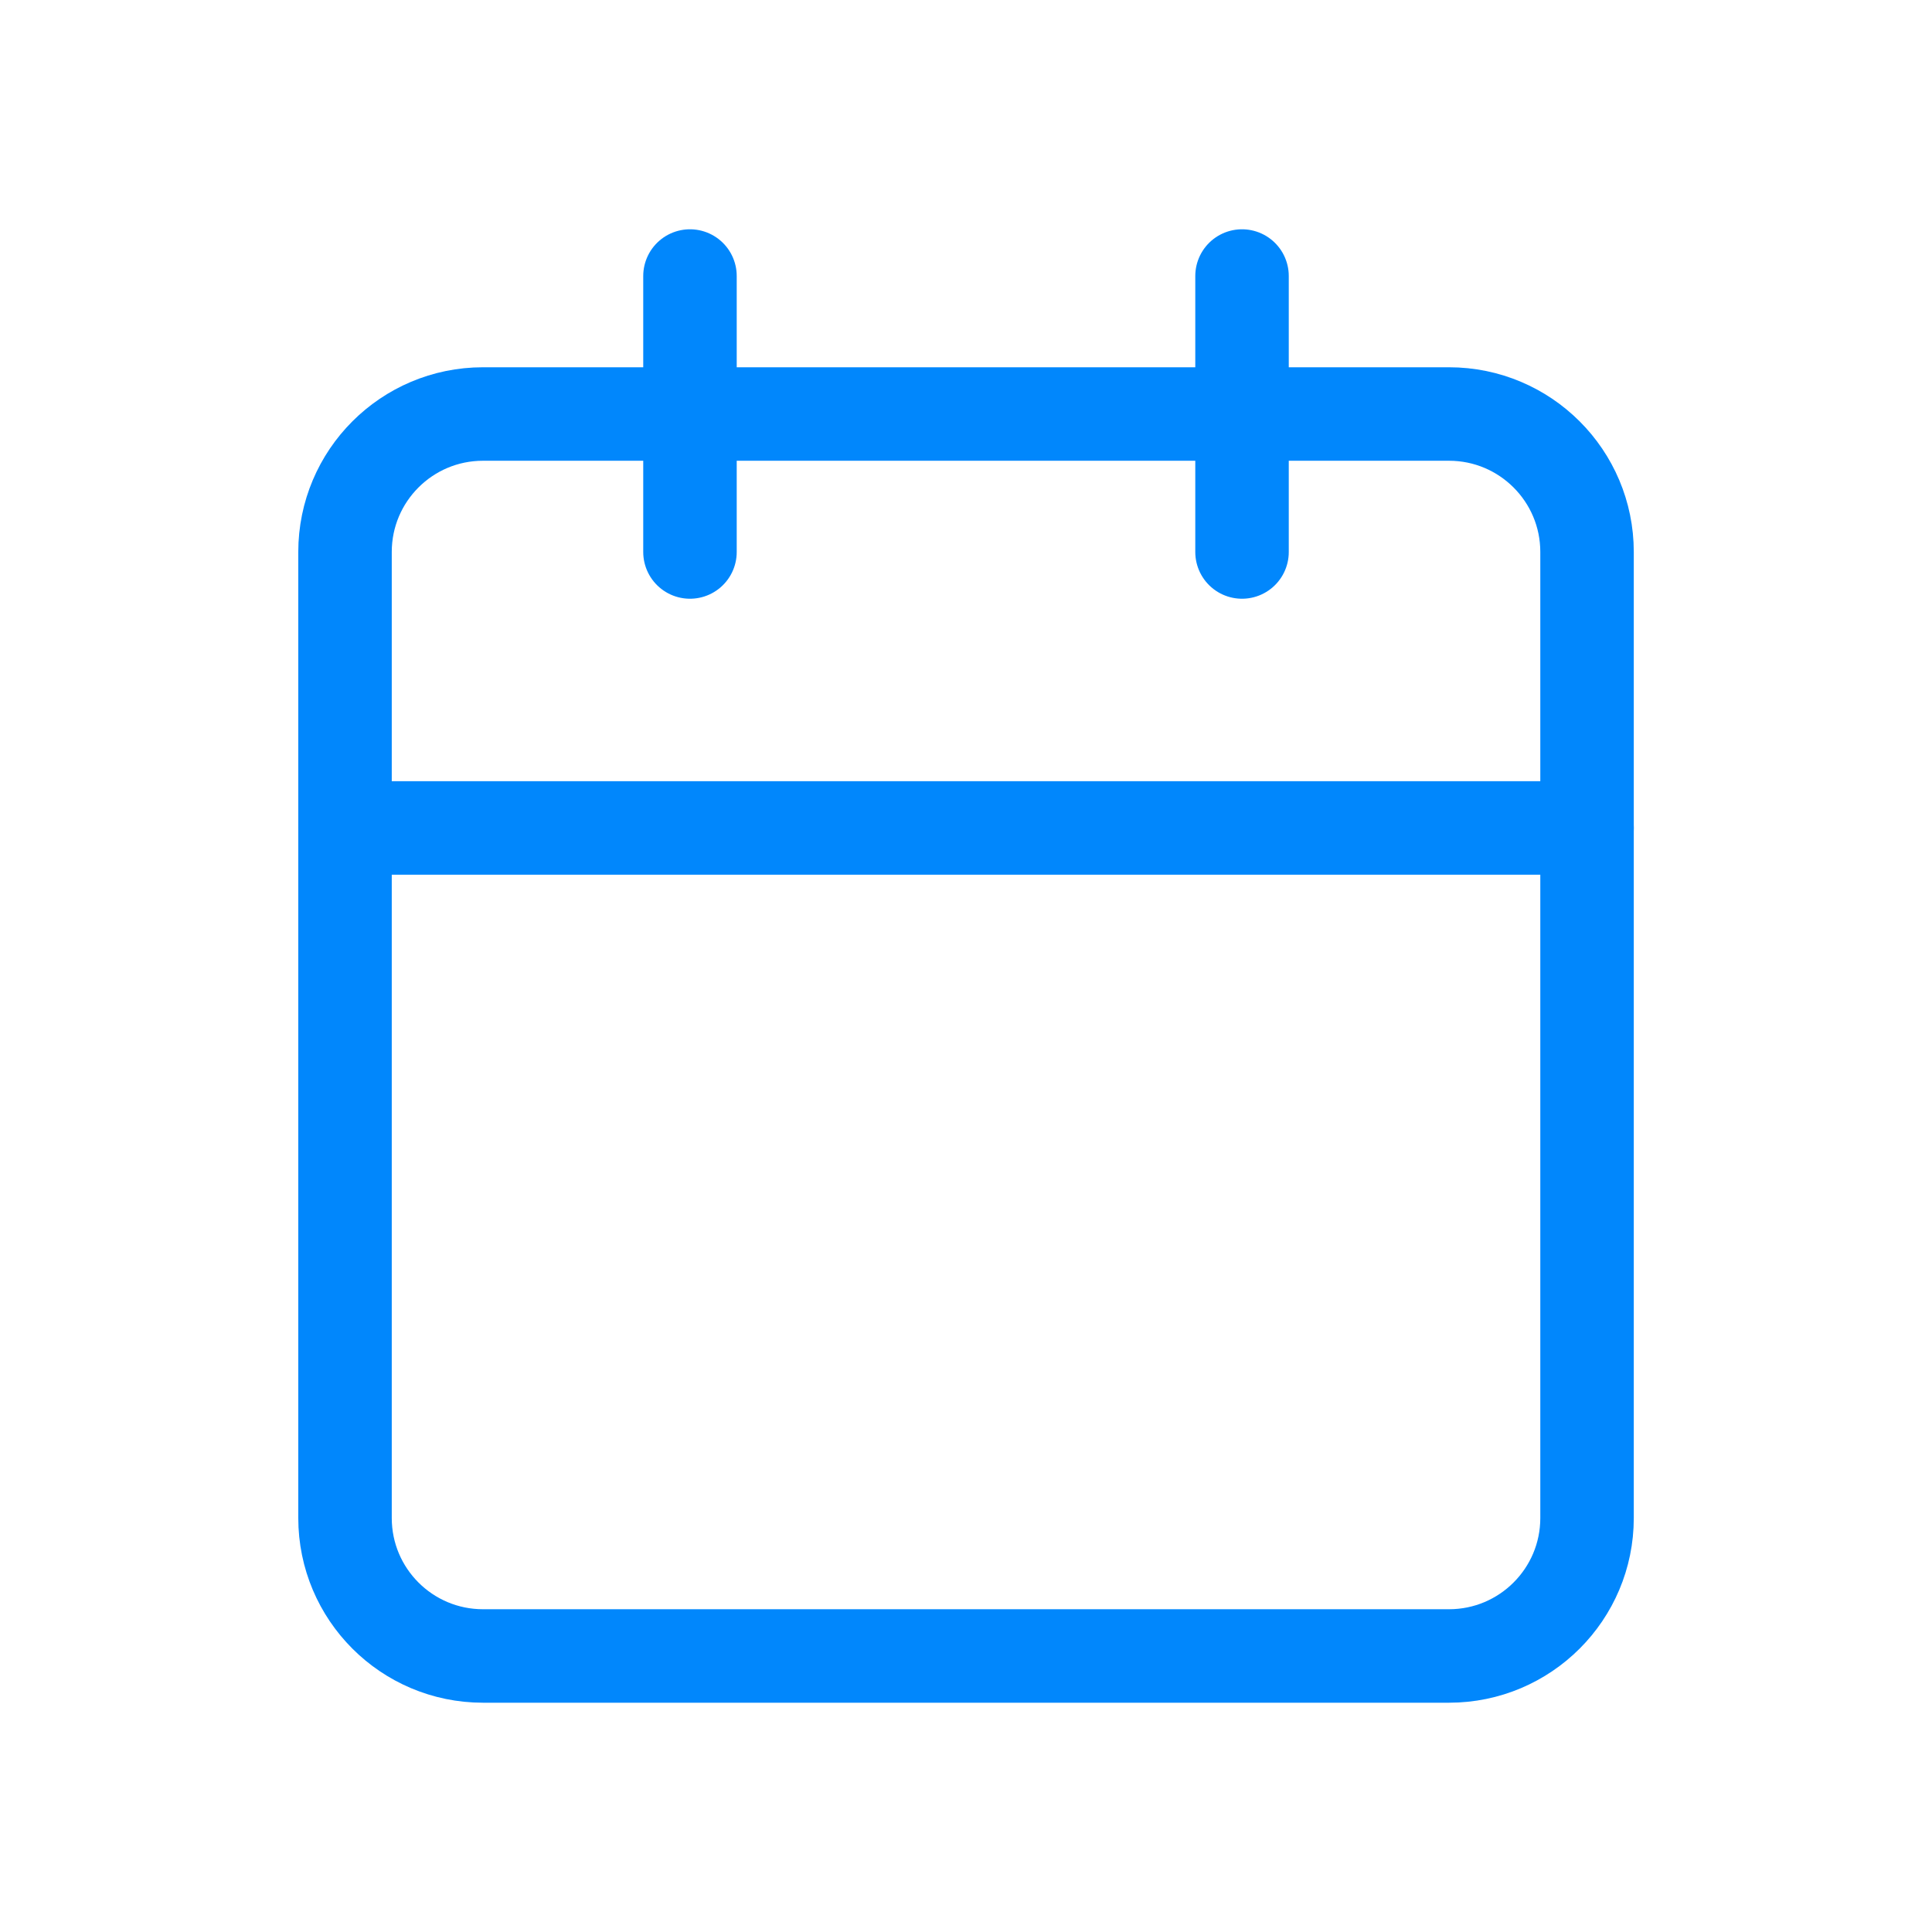 <svg width="31" height="31" viewBox="0 0 31 31" fill="none" xmlns="http://www.w3.org/2000/svg">
<path d="M23.25 6.643H7.75C6.527 6.643 5.536 7.634 5.536 8.857V24.357C5.536 25.58 6.527 26.571 7.75 26.571H23.25C24.473 26.571 25.465 25.58 25.465 24.357V8.857C25.465 7.634 24.473 6.643 23.25 6.643Z" stroke="#0187FC" stroke-width="1.5" stroke-linecap="round" stroke-linejoin="round"/>
<path d="M19.929 4.429V8.857" stroke="#0187FC" stroke-width="1.5" stroke-linecap="round" stroke-linejoin="round"/>
<path d="M11.071 4.429V8.857" stroke="#0187FC" stroke-width="1.5" stroke-linecap="round" stroke-linejoin="round"/>
<path d="M5.536 13.285H25.465" stroke="#0187FC" stroke-width="1.5" stroke-linecap="round" stroke-linejoin="round"/>
</svg>
